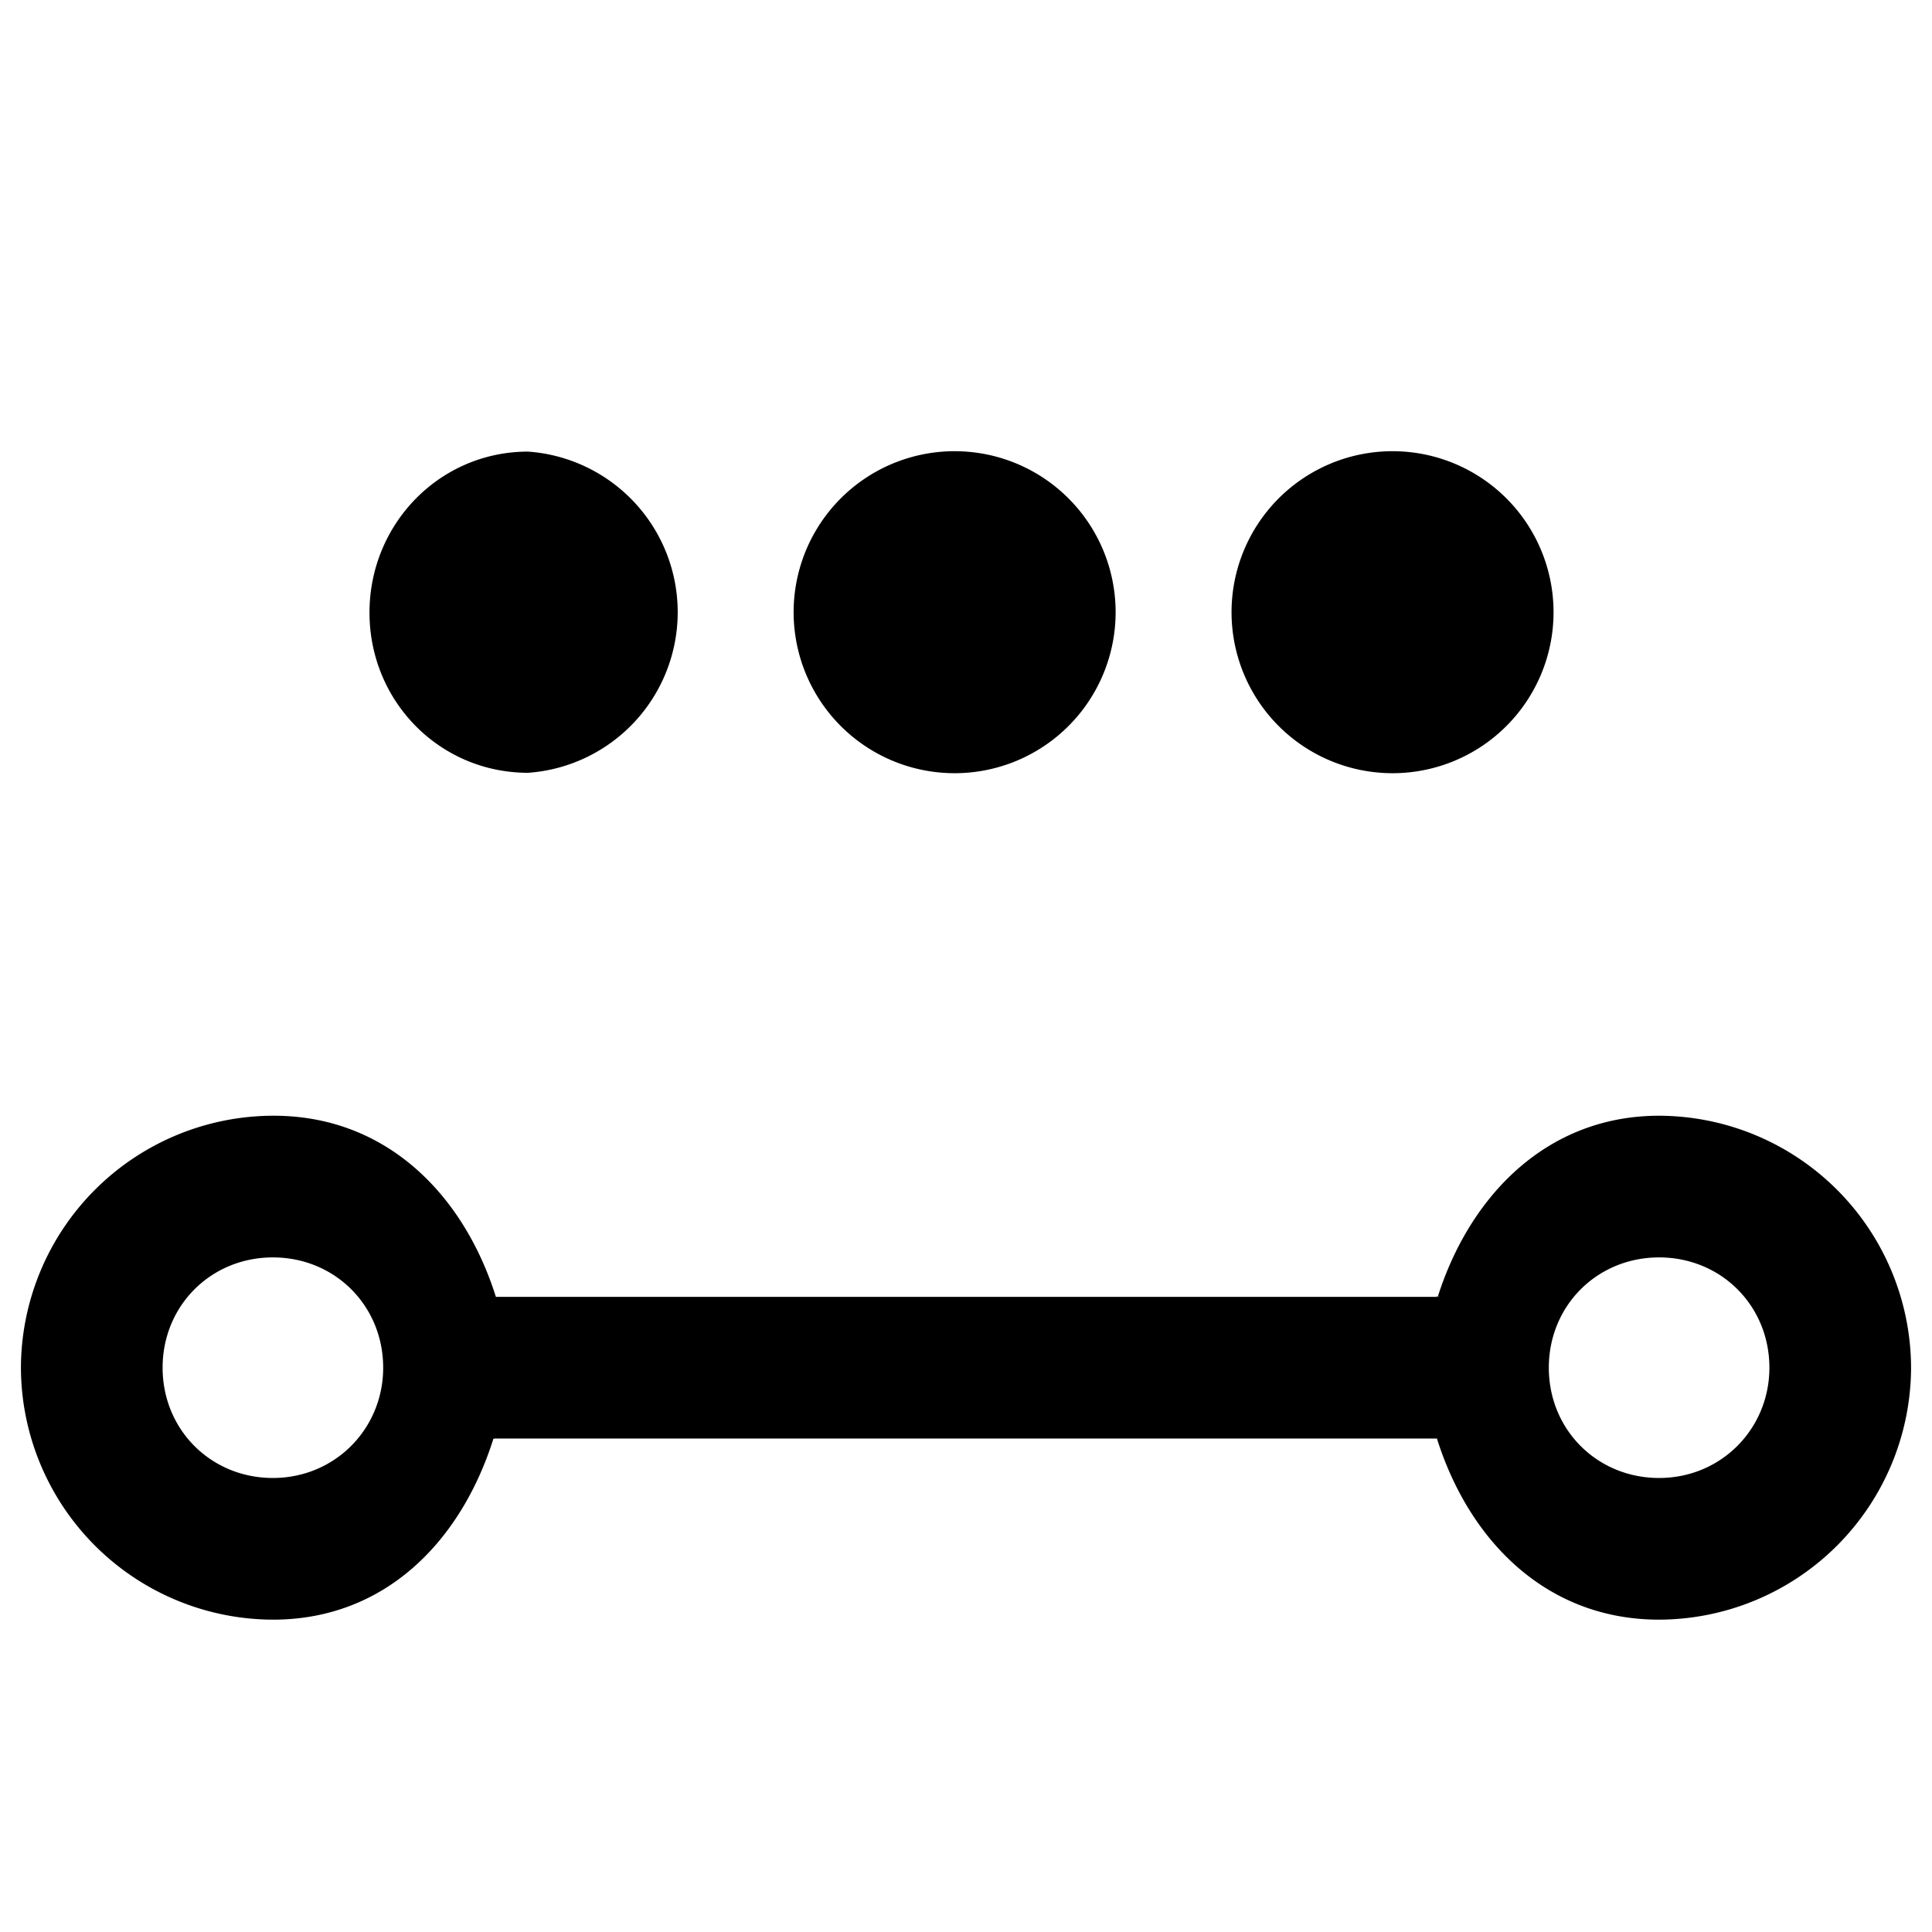 <svg width="24mm" height="24mm" viewBox="0 0 24 24" xmlns="http://www.w3.org/2000/svg">
    <path
        style="stroke-width:1;stroke-linecap:round;stroke-linejoin:round"
        d="M6.56 5.61c-1.1 0-1.97.9-1.97 2S5.46 9.6 6.56 9.6a2 2 0 0 0 0-3.99Zm5.44 0a2 2 0 1 0 0 3.99 2 2 0 0 0 0-3.99Zm5.44 0a2 2 0 1 0 0 3.99 2 2 0 0 0 0-3.99zM3.39 13.86a3.14 3.14 0 0 0-3.13 3.13 3.14 3.14 0 0 0 3.13 3.13c1.4 0 2.34-.98 2.74-2.25.04.02-.02-.02.01 0h11.71c.05-.02-.04.02 0 0 .4 1.27 1.36 2.25 2.76 2.25a3.14 3.14 0 0 0 3.13-3.13 3.14 3.14 0 0 0-3.13-3.13c-1.39 0-2.35.99-2.75 2.25-.05-.02.05 0 0 0H6.16c-.4-1.27-1.36-2.25-2.76-2.25zm0 1.76c.77 0 1.37.6 1.37 1.37 0 .76-.6 1.37-1.37 1.37-.77 0-1.37-.6-1.37-1.37 0-.77.6-1.37 1.37-1.37zm17.22 0c.77 0 1.37.6 1.37 1.37 0 .76-.6 1.37-1.37 1.37-.77 0-1.37-.6-1.37-1.37 0-.77.6-1.37 1.37-1.37z" />
</svg> 